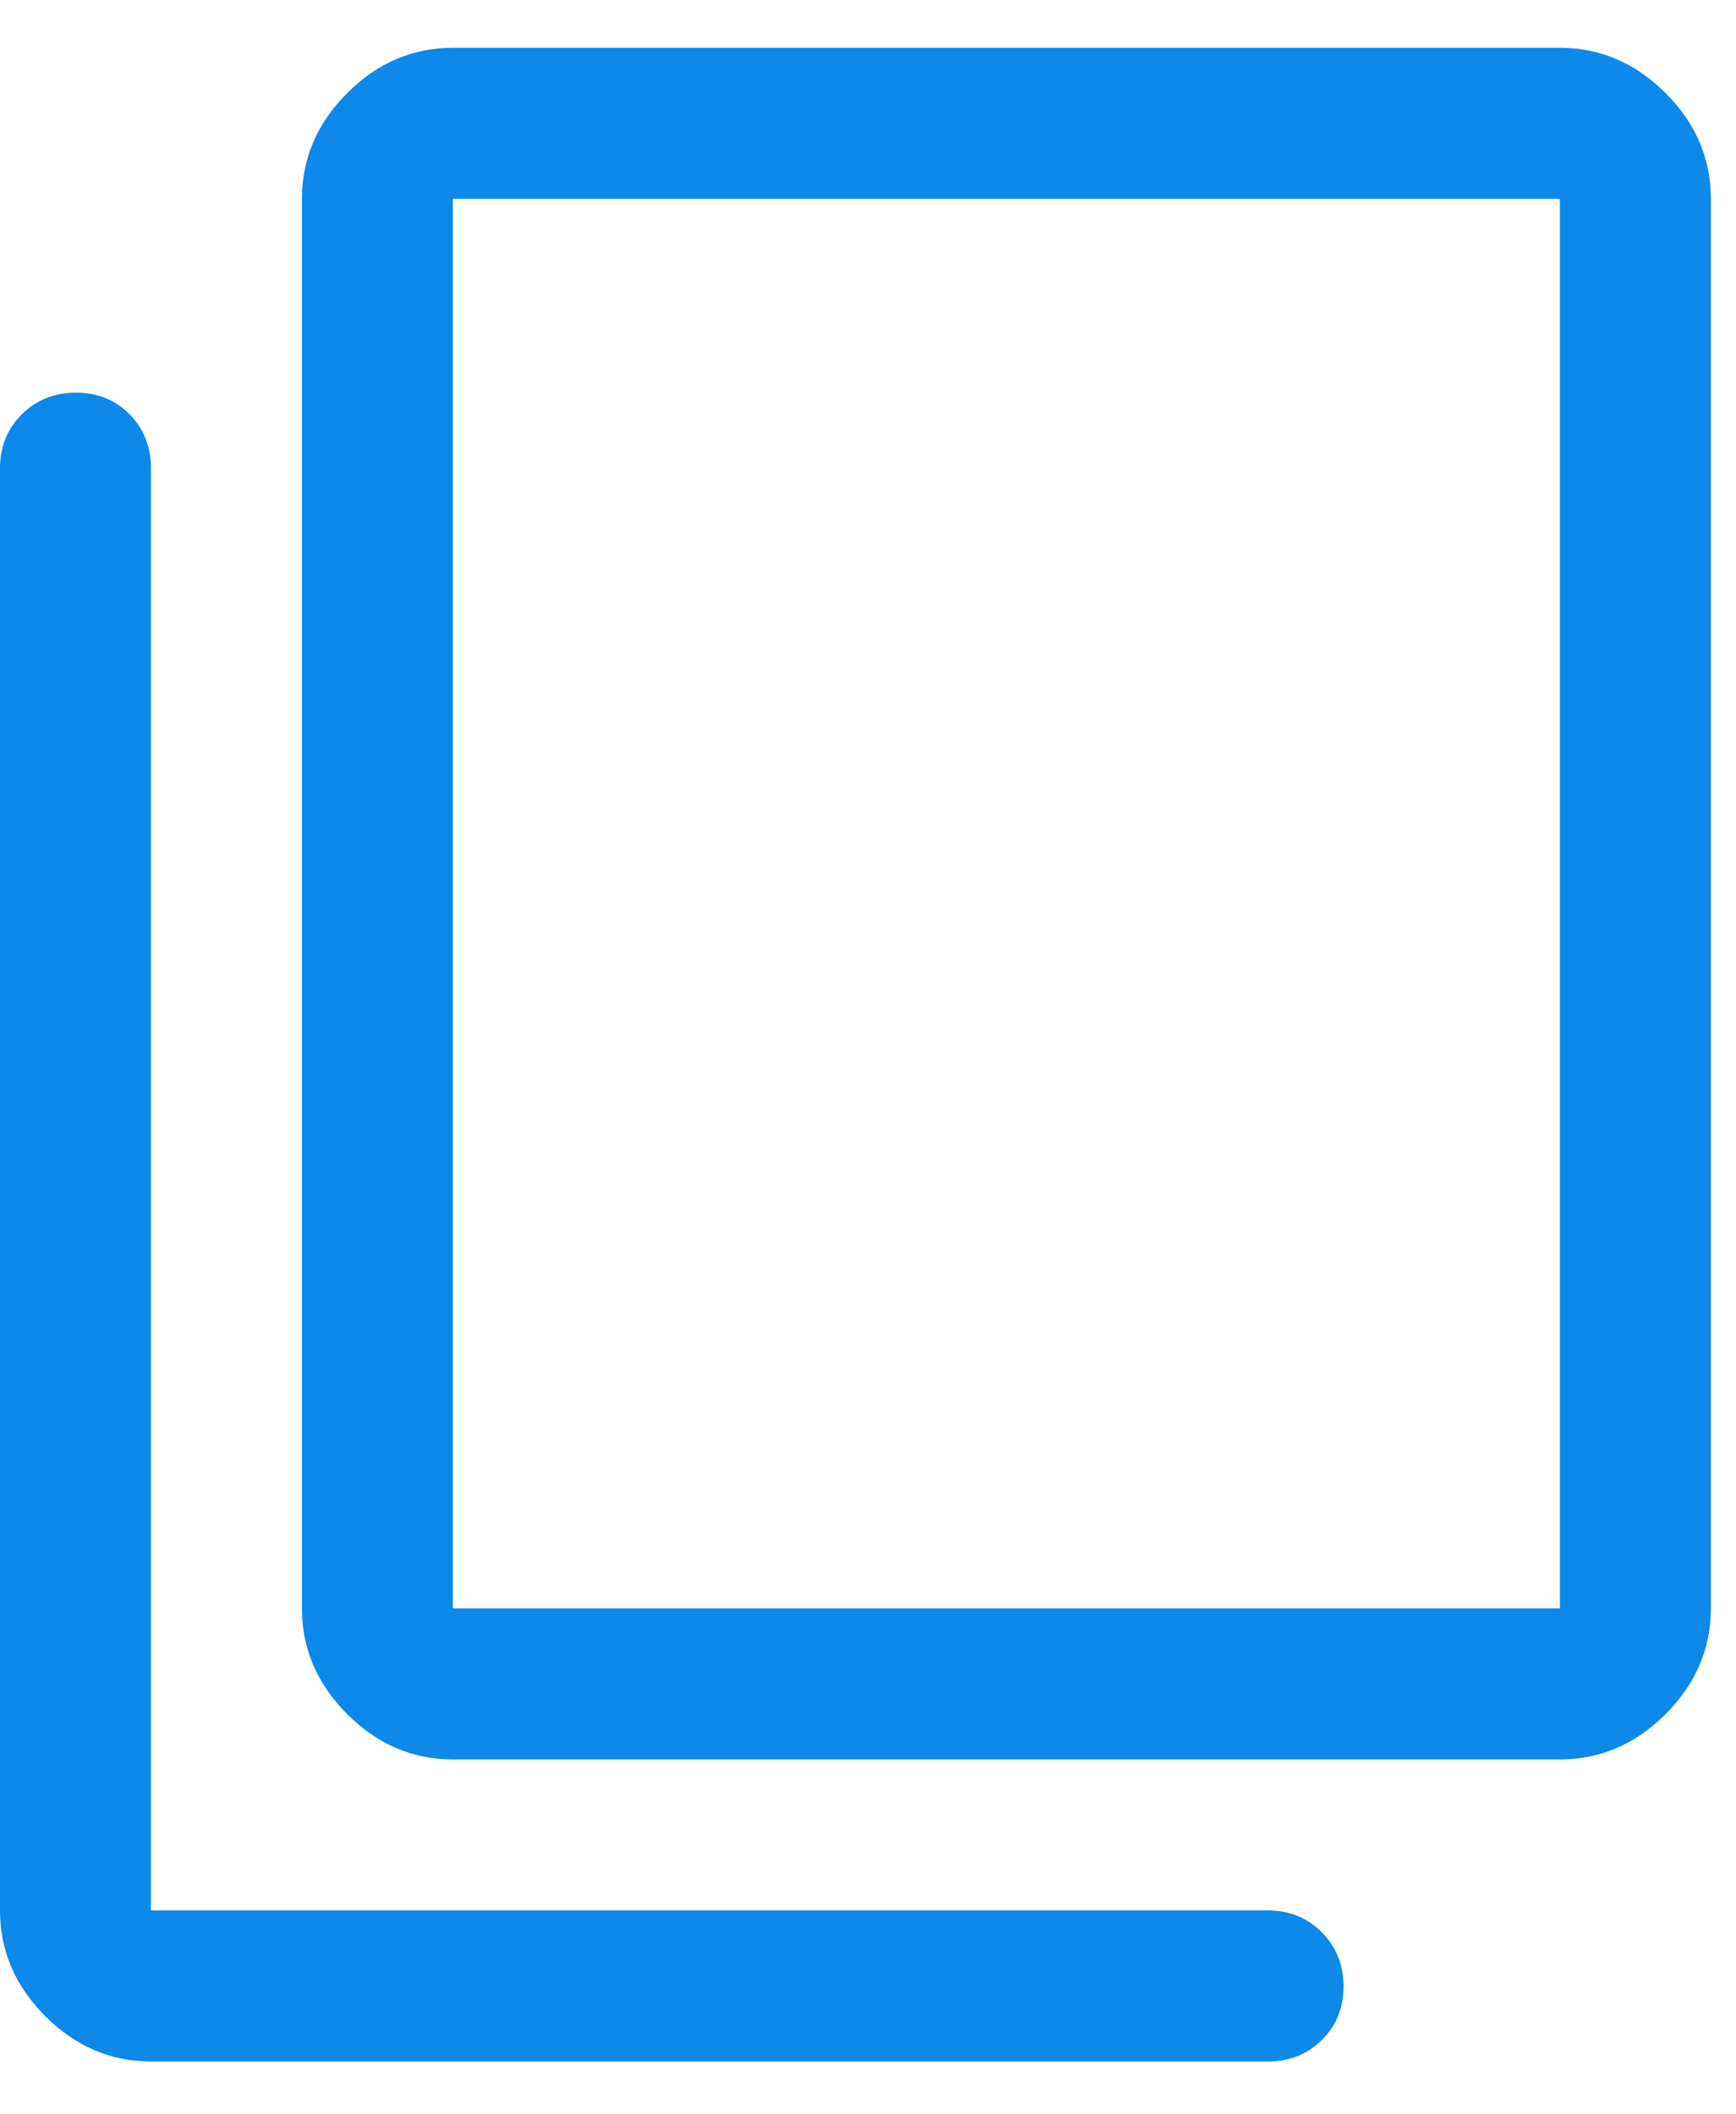 <svg width="23" height="28" viewBox="0 0 23 28" fill="none" xmlns="http://www.w3.org/2000/svg">
<path d="M2 27.3C1.467 27.3 1 27.1 0.6 26.7C0.2 26.3 0 25.833 0 25.3V6.2C0 5.917 0.096 5.679 0.289 5.487C0.482 5.296 0.721 5.2 1.006 5.2C1.291 5.2 1.528 5.296 1.717 5.487C1.906 5.679 2 5.917 2 6.2V25.3H16.8C17.083 25.3 17.321 25.396 17.512 25.589C17.704 25.782 17.8 26.021 17.8 26.306C17.8 26.591 17.704 26.828 17.512 27.017C17.321 27.206 17.083 27.3 16.8 27.3H2ZM6 23.3C5.467 23.3 5 23.1 4.6 22.7C4.2 22.3 4 21.833 4 21.3V2.633C4 2.1 4.2 1.633 4.6 1.233C5 0.833 5.467 0.633 6 0.633H20.667C21.2 0.633 21.667 0.833 22.067 1.233C22.467 1.633 22.667 2.1 22.667 2.633V21.3C22.667 21.833 22.467 22.3 22.067 22.7C21.667 23.1 21.2 23.3 20.667 23.3H6ZM6 21.3H20.667V2.633H6V21.3Z" fill="#0C89E9"/>
</svg>
